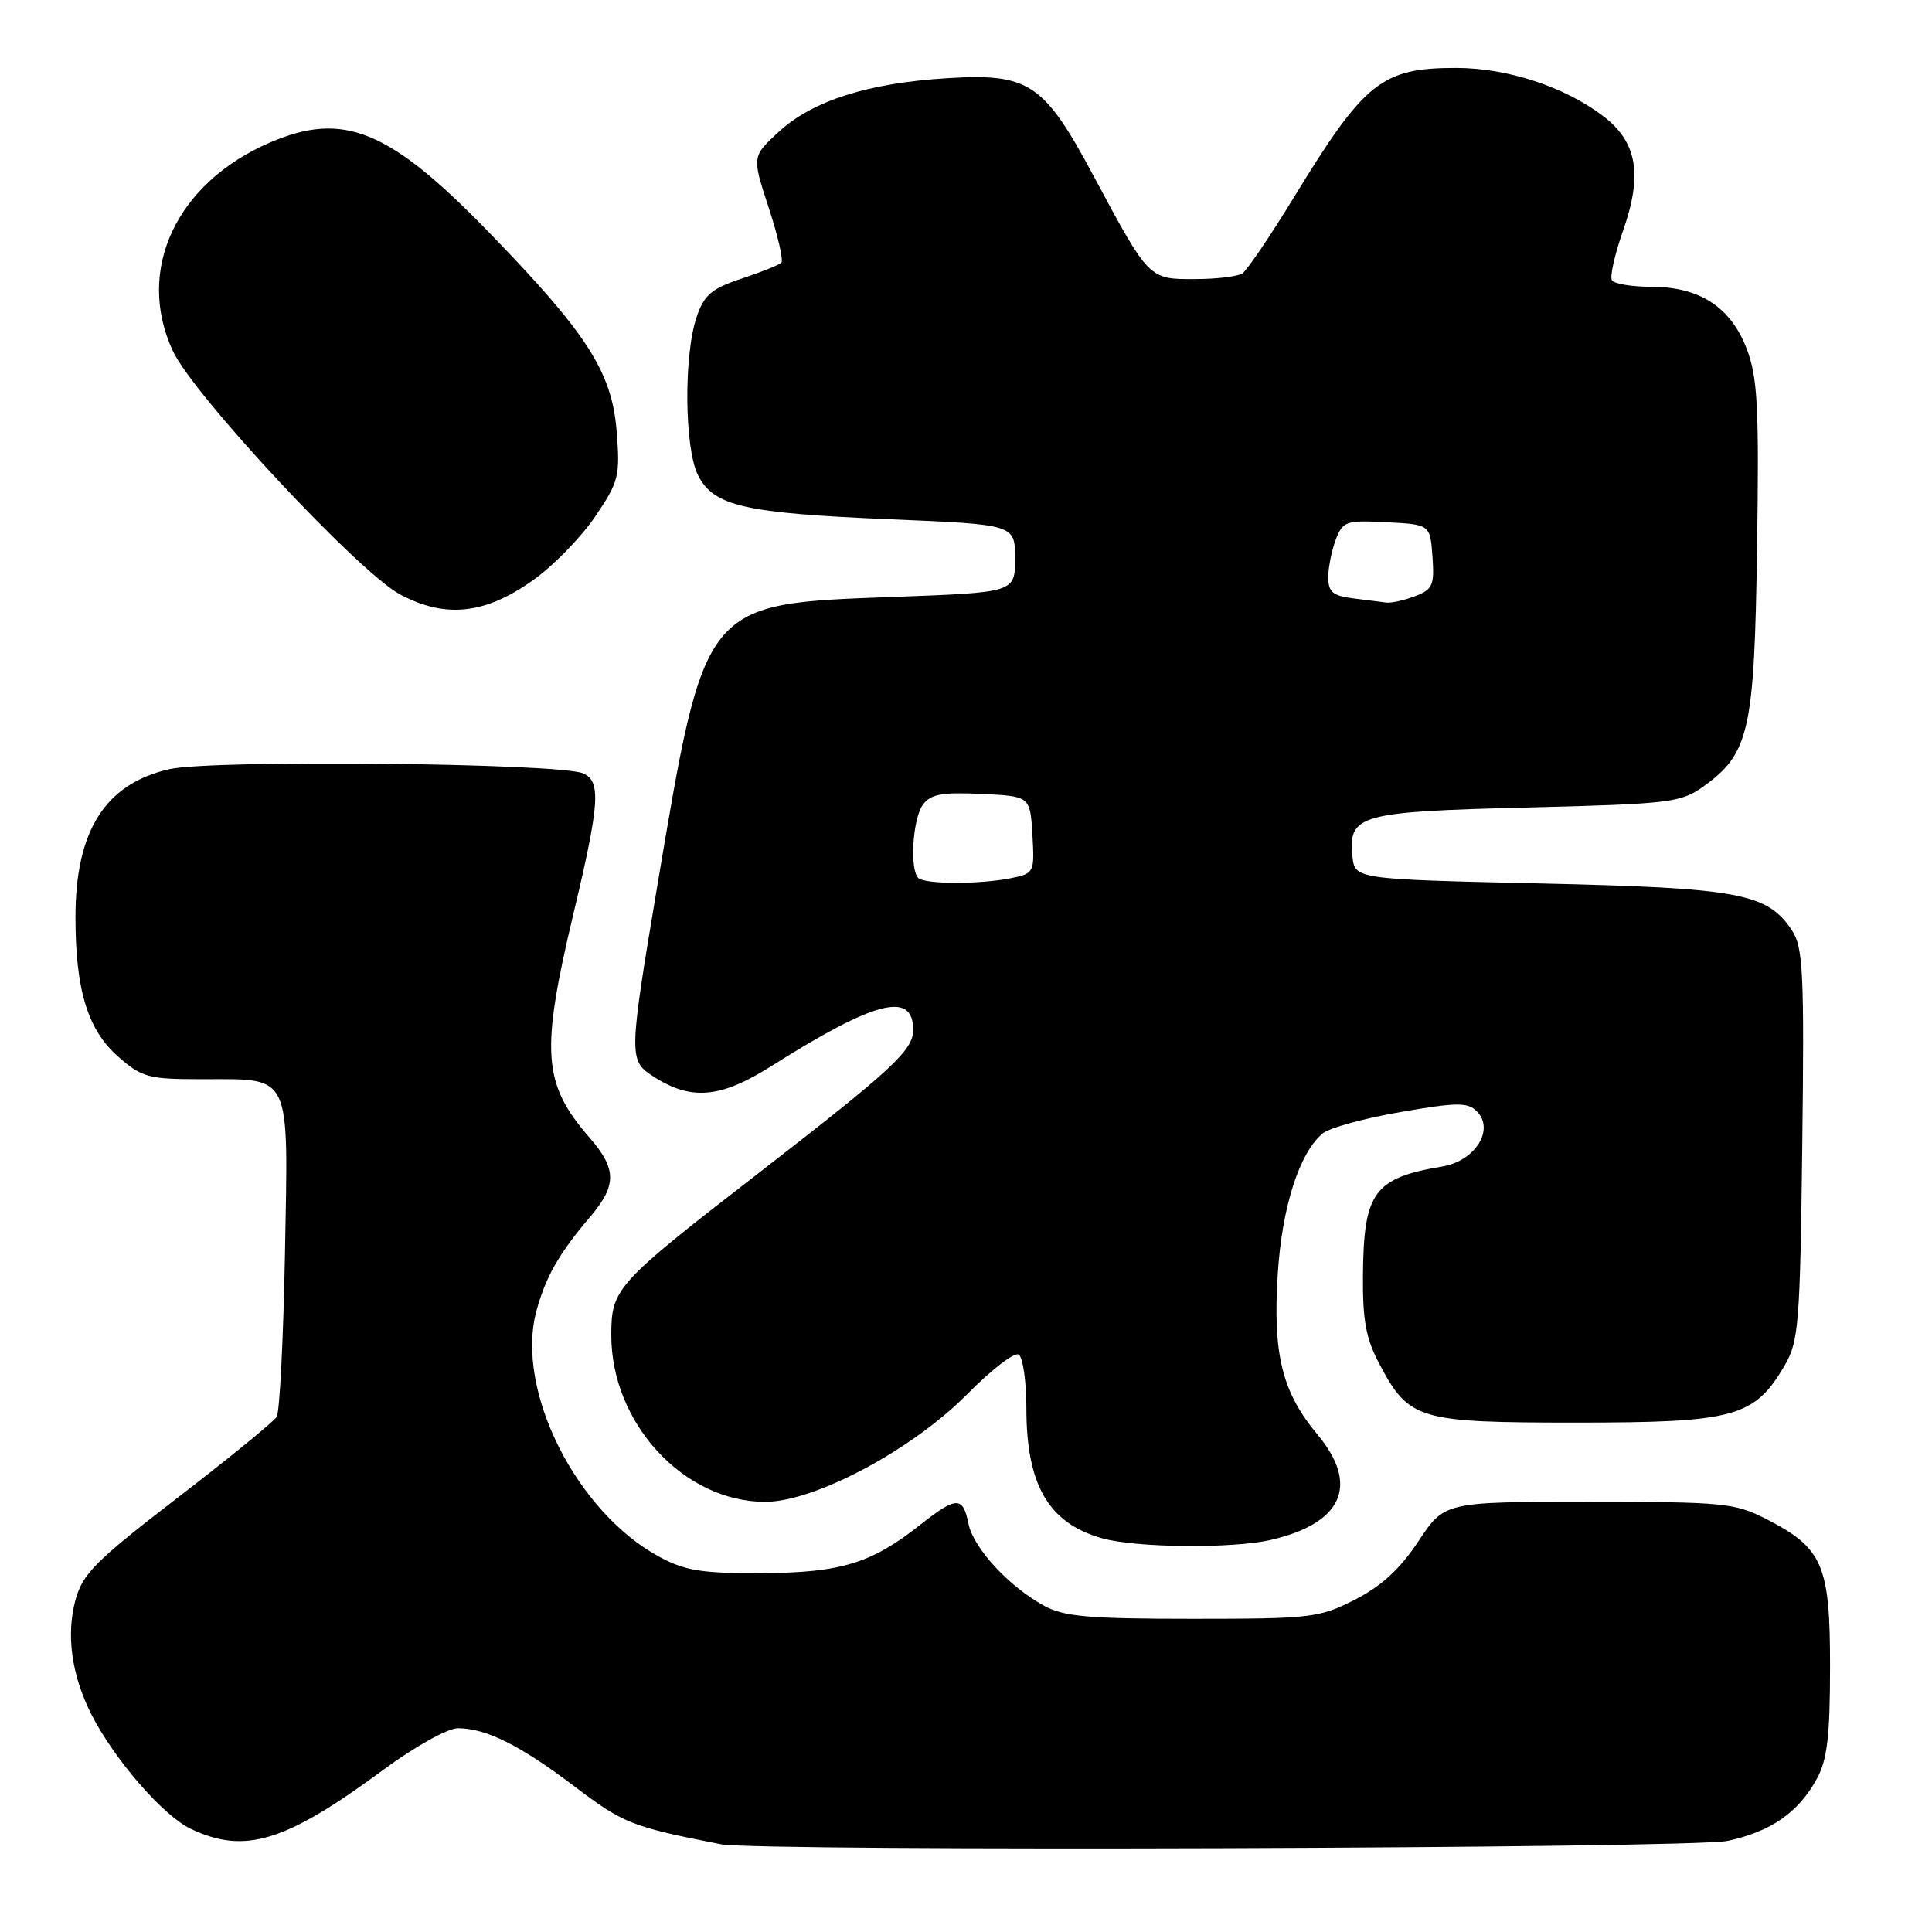 <?xml version="1.0" encoding="UTF-8" standalone="no"?>
<!DOCTYPE svg PUBLIC "-//W3C//DTD SVG 1.1//EN" "http://www.w3.org/Graphics/SVG/1.1/DTD/svg11.dtd" >
<svg xmlns="http://www.w3.org/2000/svg" xmlns:xlink="http://www.w3.org/1999/xlink" version="1.1" viewBox="0 0 256 256">
 <g >
 <path fill="currentColor"
d=" M 228.91 243.93 C 234.68 242.69 238.31 240.16 240.76 235.66 C 242.12 233.18 242.49 229.98 242.49 220.82 C 242.50 207.33 241.54 205.11 233.98 201.25 C 229.87 199.15 228.31 199.00 210.49 199.00 C 191.41 199.00 191.41 199.00 187.95 204.22 C 185.51 207.91 183.04 210.18 179.52 211.97 C 174.80 214.37 173.73 214.50 158.02 214.50 C 144.28 214.50 140.97 214.21 138.36 212.78 C 133.66 210.21 128.97 205.12 128.32 201.87 C 127.60 198.25 126.71 198.27 121.98 202.01 C 115.49 207.15 111.45 208.39 101.00 208.45 C 93.09 208.49 90.82 208.14 87.43 206.32 C 76.39 200.41 68.25 184.21 71.07 173.74 C 72.29 169.21 74.08 166.07 78.21 161.22 C 81.74 157.07 81.72 154.90 78.15 150.78 C 71.90 143.60 71.60 139.46 76.00 121.00 C 79.47 106.43 79.67 103.50 77.25 102.47 C 74.06 101.11 28.17 100.64 22.49 101.91 C 13.96 103.82 10.00 110.04 10.00 121.53 C 10.00 131.16 11.62 136.46 15.65 140.00 C 18.82 142.78 19.63 143.00 26.84 143.00 C 38.74 143.00 38.20 141.87 37.76 166.07 C 37.55 177.35 37.06 187.10 36.66 187.74 C 36.26 188.39 30.34 193.22 23.50 198.48 C 12.62 206.85 10.93 208.55 9.99 212.04 C 8.75 216.63 9.49 221.94 12.06 227.07 C 15.07 233.05 21.59 240.58 25.29 242.34 C 32.47 245.74 37.82 244.09 50.89 234.44 C 54.99 231.42 59.34 229.00 60.67 229.00 C 64.41 229.00 68.93 231.26 76.19 236.76 C 82.61 241.62 83.68 242.05 95.50 244.37 C 100.47 245.35 224.19 244.94 228.91 243.93 Z  M 168.42 204.04 C 177.91 201.84 180.15 196.76 174.57 190.08 C 169.87 184.46 168.64 179.46 169.31 168.80 C 169.87 159.93 172.18 152.73 175.28 150.17 C 176.17 149.44 180.80 148.17 185.58 147.35 C 193.08 146.05 194.47 146.04 195.69 147.26 C 198.09 149.67 195.47 153.84 191.10 154.57 C 182.09 156.08 180.70 157.96 180.60 168.82 C 180.54 174.95 180.98 177.35 182.78 180.74 C 186.72 188.16 187.86 188.50 208.95 188.50 C 229.84 188.50 232.46 187.78 236.46 180.96 C 238.34 177.76 238.52 175.53 238.81 151.67 C 239.09 129.07 238.92 125.53 237.48 123.34 C 234.22 118.35 230.53 117.66 204.00 117.06 C 179.50 116.50 179.50 116.50 179.20 113.41 C 178.67 107.96 180.13 107.55 202.40 107.00 C 221.16 106.53 222.71 106.35 225.63 104.27 C 231.80 99.87 232.46 96.94 232.82 72.58 C 233.10 53.90 232.89 50.01 231.46 46.25 C 229.34 40.69 225.22 38.01 218.81 38.00 C 216.23 38.00 213.88 37.61 213.59 37.14 C 213.29 36.67 213.96 33.71 215.06 30.57 C 217.68 23.13 216.93 18.81 212.44 15.39 C 207.34 11.50 199.72 9.00 192.94 9.00 C 183.11 9.00 180.82 10.82 171.54 26.00 C 168.35 31.23 165.23 35.83 164.62 36.23 C 164.00 36.64 161.16 36.98 158.30 36.98 C 152.21 37.00 152.27 37.06 144.84 23.19 C 138.31 11.00 136.33 9.69 125.50 10.36 C 115.06 11.00 107.69 13.34 103.23 17.43 C 99.63 20.73 99.63 20.73 101.85 27.49 C 103.07 31.22 103.83 34.51 103.53 34.81 C 103.23 35.11 100.85 36.06 98.24 36.93 C 94.28 38.24 93.30 39.08 92.31 42.00 C 90.57 47.10 90.69 59.49 92.51 63.01 C 94.61 67.08 98.62 67.99 118.00 68.81 C 134.50 69.50 134.50 69.50 134.50 74.00 C 134.50 78.50 134.50 78.50 118.50 79.09 C 93.09 80.03 93.46 79.58 87.05 117.65 C 83.35 139.69 83.33 140.51 86.39 142.52 C 91.51 145.88 95.38 145.57 102.20 141.27 C 115.96 132.58 121.00 131.29 121.00 136.45 C 121.00 139.17 118.32 141.65 100.44 155.50 C 81.56 170.12 81.00 170.74 81.00 176.95 C 81.00 188.59 90.62 199.00 101.38 199.00 C 107.97 199.00 120.90 192.10 128.22 184.68 C 131.38 181.48 134.42 179.14 134.98 179.49 C 135.54 179.84 136.00 183.03 136.00 186.59 C 136.00 196.77 138.93 201.81 146.00 203.82 C 150.48 205.10 163.34 205.22 168.42 204.04 Z  M 70.70 76.83 C 73.34 74.95 77.01 71.18 78.86 68.45 C 82.00 63.82 82.18 63.09 81.71 57.17 C 81.10 49.30 77.81 44.19 64.65 30.64 C 51.59 17.20 45.51 14.71 35.83 18.86 C 23.35 24.21 17.93 35.79 22.90 46.50 C 25.60 52.33 47.55 75.85 53.00 78.76 C 59.04 81.98 64.29 81.41 70.70 76.83 Z  M 121.67 116.33 C 120.52 115.18 120.94 108.46 122.28 106.64 C 123.31 105.23 124.79 104.95 130.03 105.20 C 136.50 105.50 136.50 105.50 136.80 110.62 C 137.09 115.64 137.04 115.74 133.92 116.37 C 129.76 117.20 122.51 117.18 121.67 116.33 Z  M 179.25 79.28 C 176.61 78.95 176.00 78.43 176.00 76.50 C 176.00 75.20 176.45 72.95 176.99 71.52 C 177.93 69.06 178.34 68.92 183.74 69.20 C 189.50 69.50 189.50 69.50 189.81 73.75 C 190.08 77.55 189.84 78.11 187.49 79.00 C 186.05 79.55 184.34 79.93 183.68 79.84 C 183.03 79.75 181.04 79.50 179.25 79.28 Z "/>
</g>
</svg>